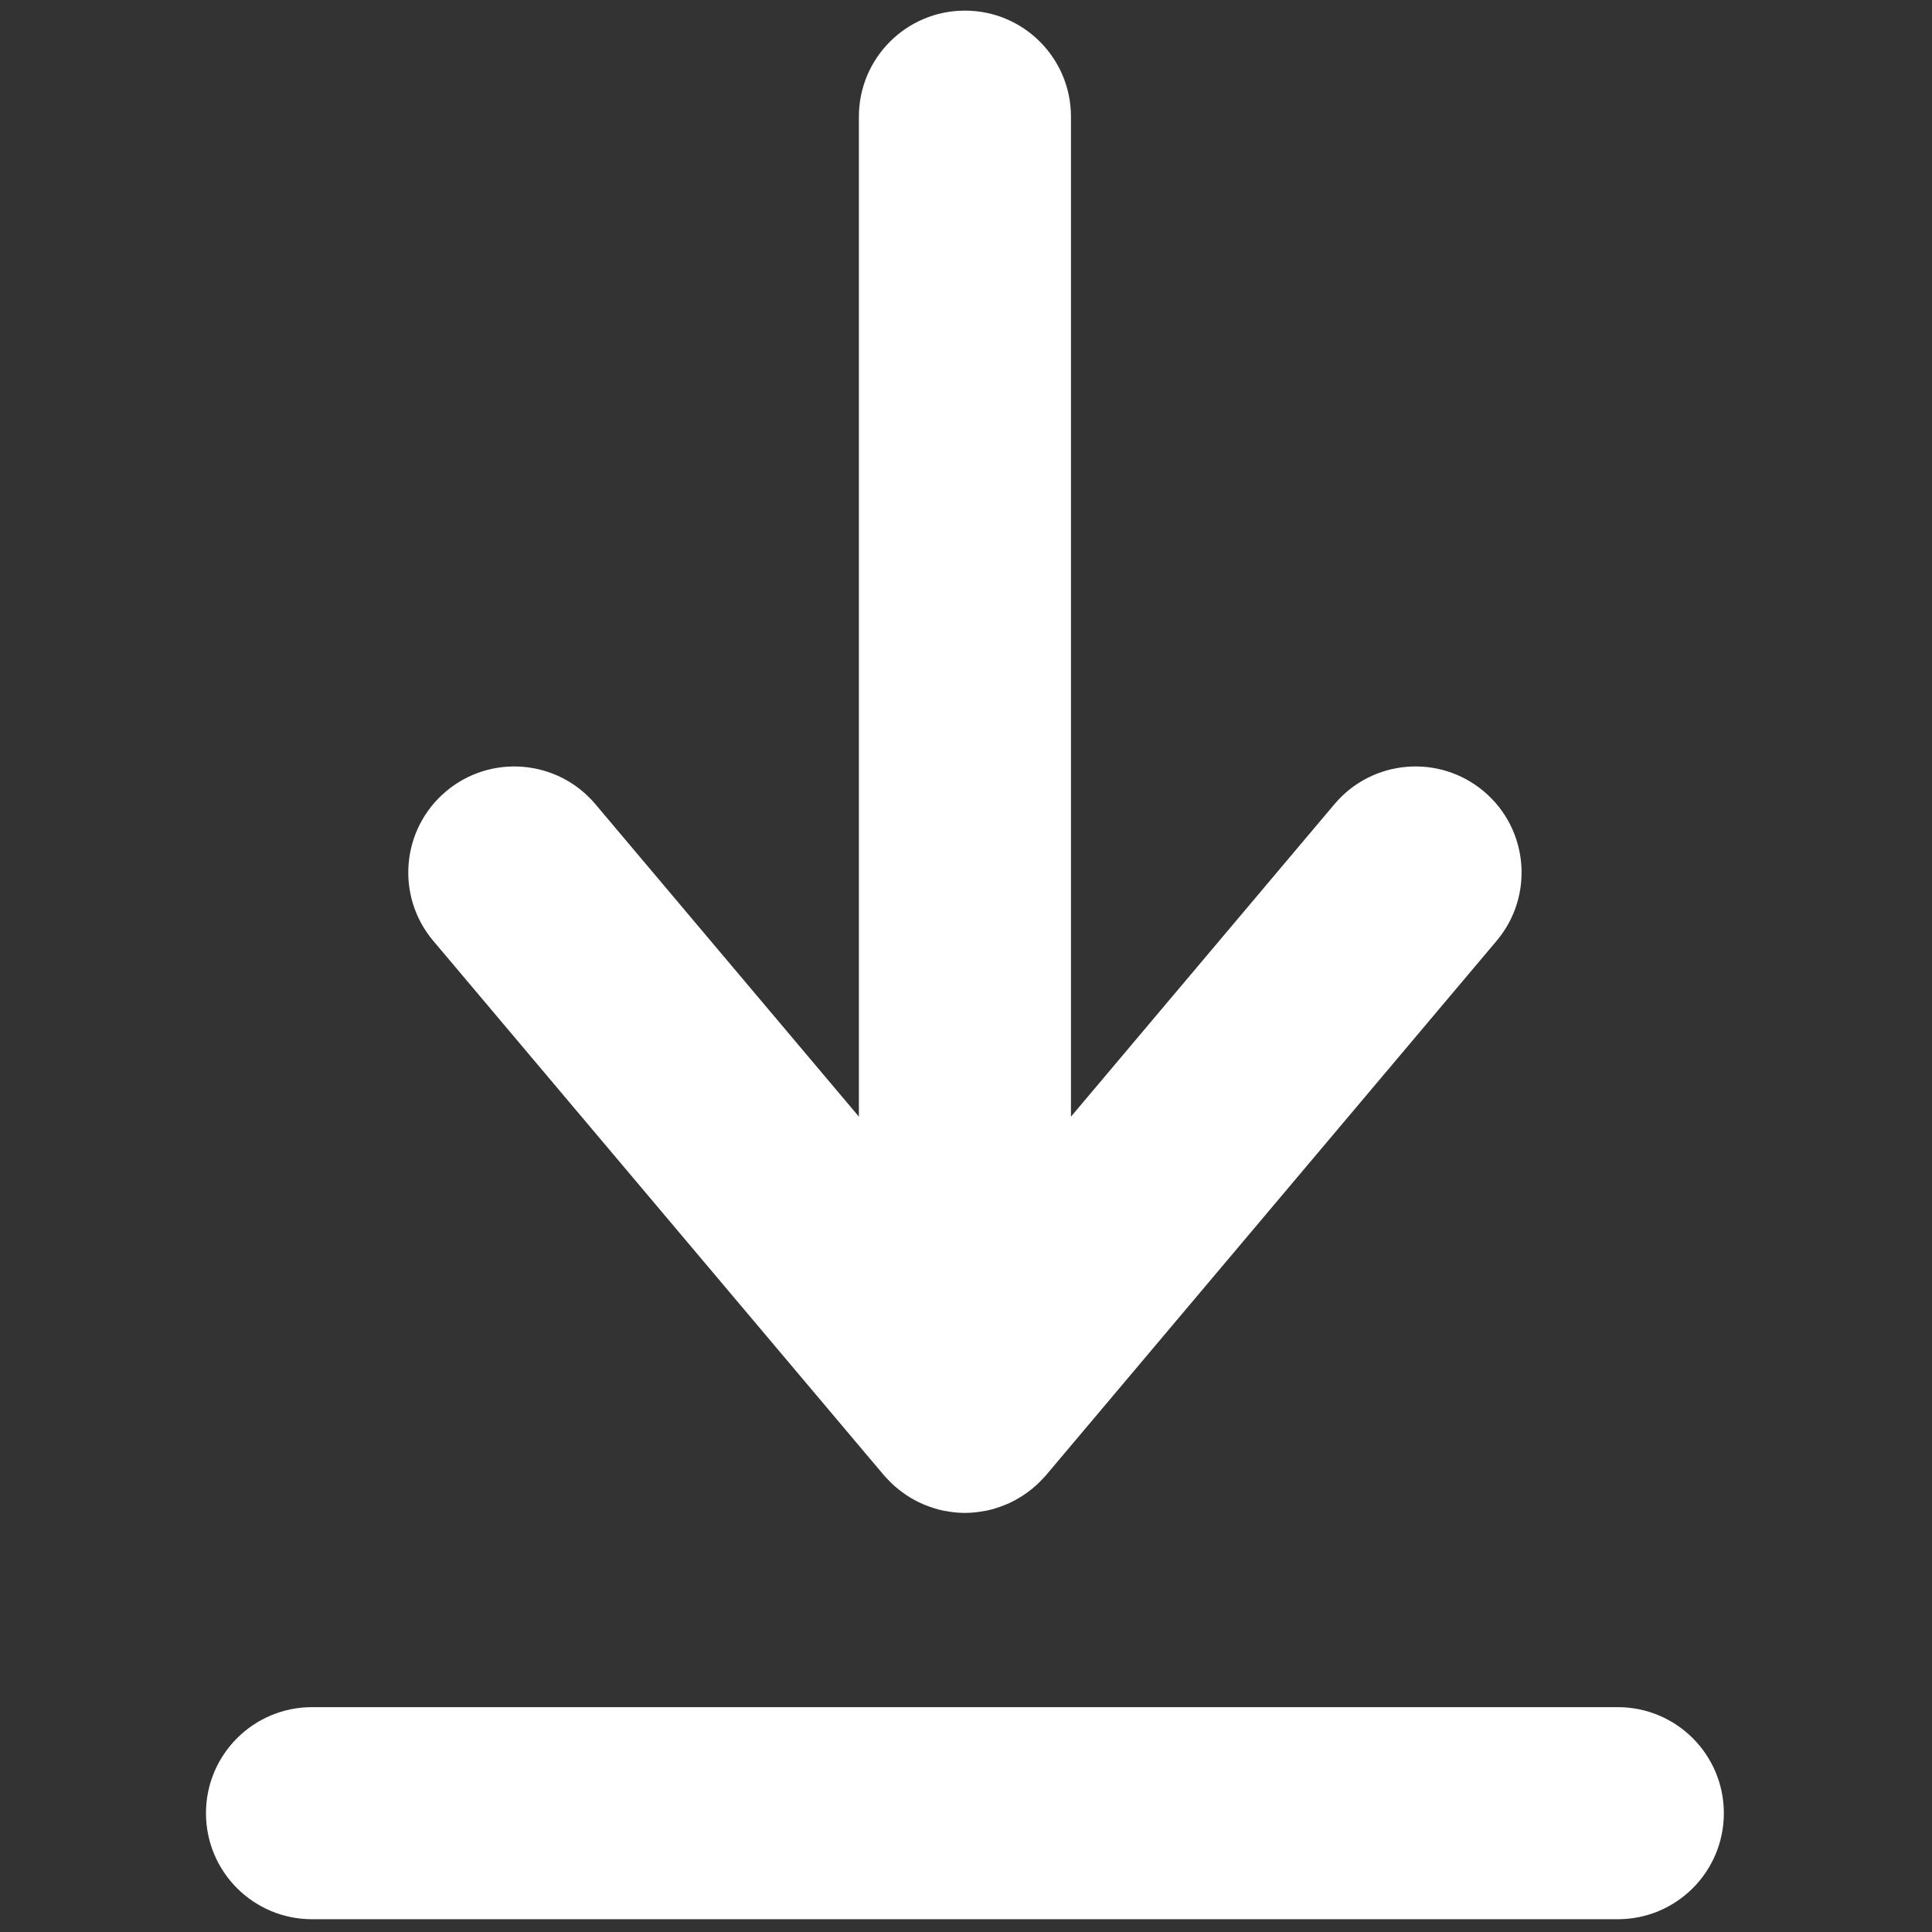 <svg xmlns="http://www.w3.org/2000/svg" xmlns:xlink="http://www.w3.org/1999/xlink" version="1.1" width="256" height="256" viewBox="0 0 256 256" xml:space="preserve">

<rect x="0" y="0" width="256" height="256" fill="#333333" stroke="none"/>

<defs>
</defs>
<g style="stroke: none; stroke-width: 0; stroke-dasharray: none; stroke-linecap: butt; stroke-linejoin: miter; stroke-miterlimit: 10; fill: none; fill-rule: nonzero; opacity: 1;" transform="translate(1.407 1.407) scale(2.81 2.81)" >
	<path d="M 69.473 36.819 c -2.112 -1.781 -5.266 -1.511 -7.046 0.599 L 50 52.155 V 5 c 0 -2.761 -2.238 -5 -5 -5 c -2.761 0 -5 2.239 -5 5 v 47.155 L 27.573 37.418 c -1.781 -2.111 -4.935 -2.378 -7.045 -0.599 c -2.111 1.78 -2.379 4.935 -0.599 7.045 l 21.25 25.199 c 0.075 0.088 0.156 0.168 0.236 0.251 c 0.028 0.029 0.054 0.059 0.083 0.088 c 0.2 0.196 0.416 0.372 0.643 0.531 c 0.044 0.031 0.088 0.061 0.133 0.091 c 0.23 0.15 0.471 0.282 0.722 0.392 c 0.05 0.022 0.101 0.04 0.151 0.061 c 0.264 0.105 0.534 0.193 0.813 0.252 c 0.035 0.007 0.071 0.011 0.106 0.018 c 0.306 0.058 0.618 0.094 0.935 0.094 c 0.317 0 0.628 -0.036 0.934 -0.094 c 0.035 -0.007 0.071 -0.01 0.106 -0.018 c 0.279 -0.059 0.549 -0.147 0.812 -0.252 c 0.052 -0.021 0.103 -0.039 0.154 -0.062 c 0.25 -0.11 0.49 -0.241 0.719 -0.39 c 0.047 -0.03 0.092 -0.061 0.137 -0.093 c 0.226 -0.158 0.441 -0.333 0.64 -0.528 c 0.03 -0.029 0.057 -0.061 0.086 -0.091 c 0.079 -0.082 0.161 -0.161 0.234 -0.249 l 21.249 -25.199 C 71.852 41.753 71.583 38.599 69.473 36.819 z" style="stroke: none; stroke-width: 1; stroke-dasharray: none; stroke-linecap: butt; stroke-linejoin: miter; stroke-miterlimit: 10; fill: rgb(255,255,255); fill-rule: nonzero; opacity: 1;" transform=" matrix(1 0 0 1 0 0) " stroke-linecap="round" />
	<path d="M 75.787 90 H 14.212 c -2.761 0 -5 -2.238 -5 -5 s 2.239 -5 5 -5 h 61.575 c 2.762 0 5 2.238 5 5 S 78.549 90 75.787 90 z" style="stroke: none; stroke-width: 1; stroke-dasharray: none; stroke-linecap: butt; stroke-linejoin: miter; stroke-miterlimit: 10; fill: rgb(255,255,255); fill-rule: nonzero; opacity: 1;" transform=" matrix(1 0 0 1 0 0) " stroke-linecap="round" />
</g>
</svg>